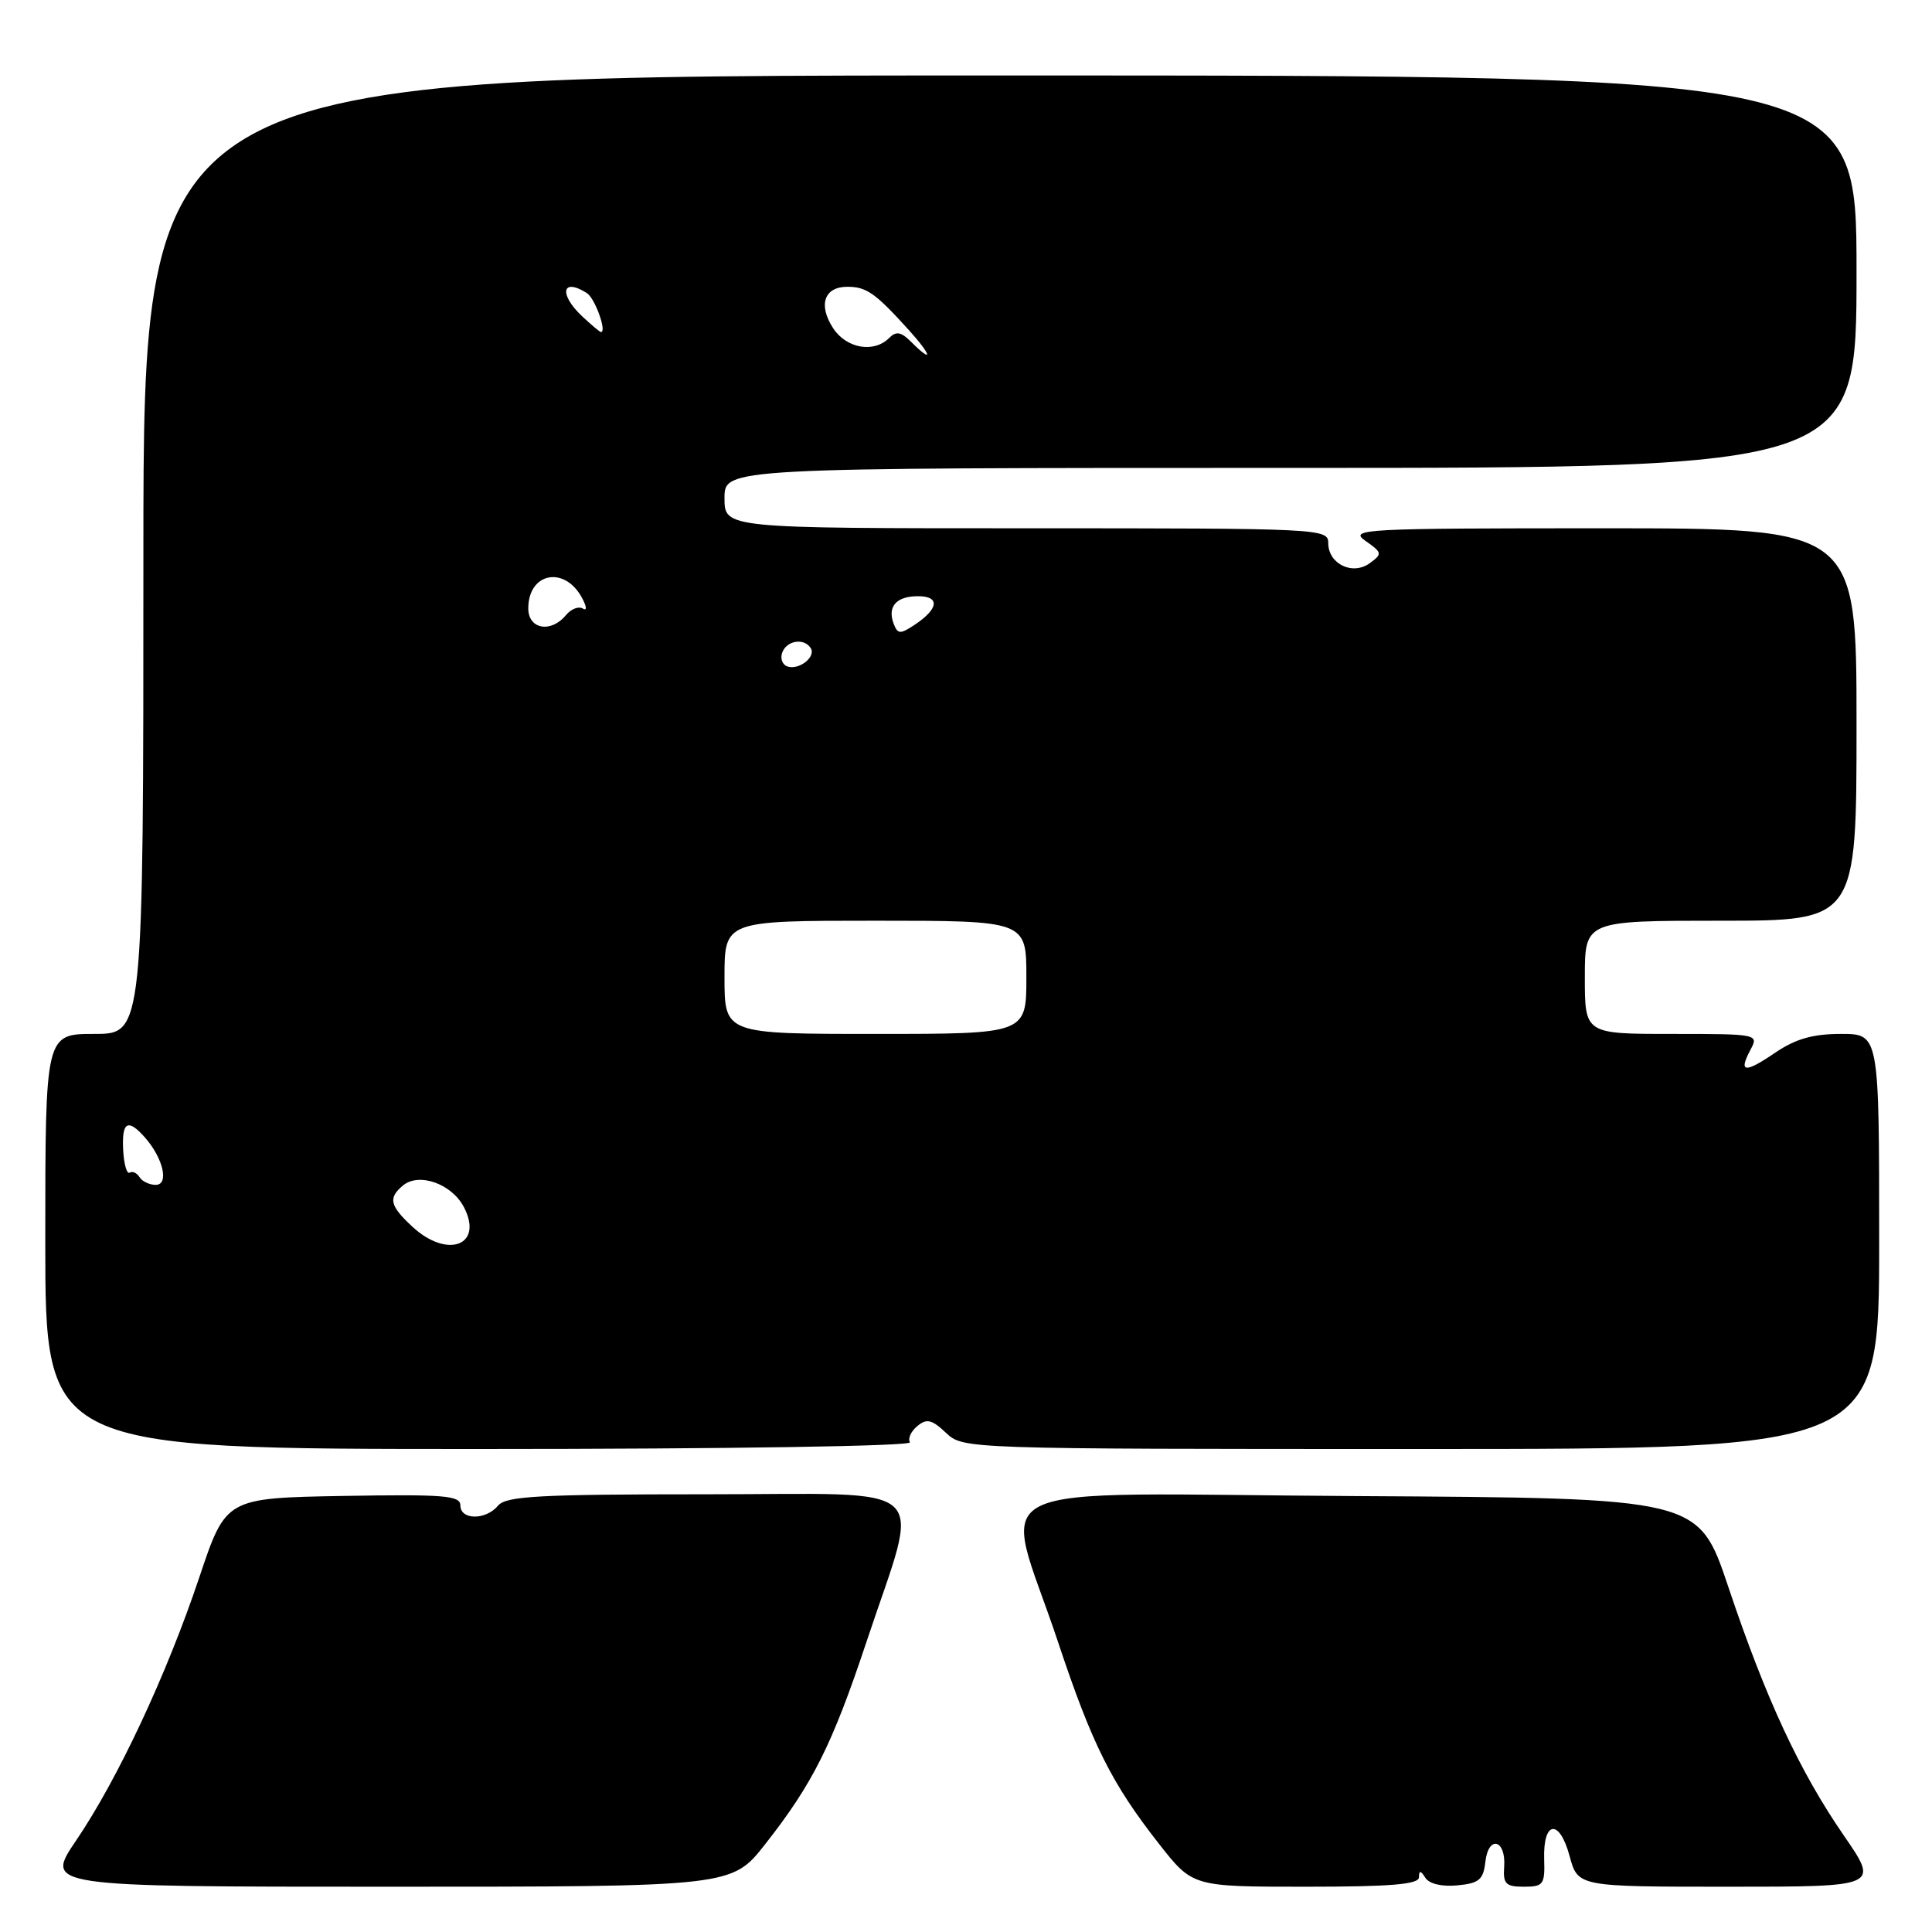 <?xml version="1.0" encoding="UTF-8" standalone="no"?>
<!DOCTYPE svg PUBLIC "-//W3C//DTD SVG 1.1//EN" "http://www.w3.org/Graphics/SVG/1.1/DTD/svg11.dtd" >
<svg xmlns="http://www.w3.org/2000/svg" xmlns:xlink="http://www.w3.org/1999/xlink" version="1.1" viewBox="0 0 256 256">
 <g >
 <path fill="currentColor"
d=" M 101.41 244.34 C 107.70 236.33 110.28 231.18 114.83 217.50 C 122.02 195.91 124.28 198.00 93.73 198.00 C 71.41 198.00 67.05 198.24 66.00 199.50 C 64.38 201.45 61.00 201.44 61.00 199.47 C 61.00 198.16 58.84 197.99 45.46 198.22 C 29.93 198.50 29.93 198.50 26.41 209.00 C 22.08 221.92 15.60 235.75 10.09 243.87 C 5.93 250.00 5.93 250.00 51.45 250.00 C 96.97 250.00 96.97 250.00 101.41 244.34 Z  M 188.02 248.75 C 188.03 247.81 188.24 247.83 188.87 248.82 C 189.38 249.62 191.06 250.02 193.10 249.82 C 195.99 249.55 196.55 249.08 196.82 246.69 C 197.23 243.12 199.57 243.75 199.31 247.36 C 199.15 249.63 199.52 250.00 201.93 250.00 C 204.50 250.00 204.72 249.71 204.61 246.35 C 204.45 241.23 206.64 240.96 207.98 245.94 C 209.08 250.00 209.08 250.00 229.03 250.00 C 248.99 250.00 248.99 250.00 244.34 243.25 C 238.43 234.68 233.97 225.07 229.00 210.24 C 225.06 198.50 225.06 198.50 179.92 198.24 C 128.02 197.94 132.87 195.59 140.17 217.50 C 144.72 231.18 147.30 236.33 153.59 244.34 C 158.03 250.00 158.03 250.00 173.01 250.00 C 184.33 250.00 188.00 249.69 188.02 248.75 Z  M 120.57 191.11 C 120.27 190.63 120.71 189.66 121.54 188.97 C 122.79 187.93 123.46 188.08 125.34 189.85 C 127.63 192.00 127.63 192.00 188.31 192.00 C 249.00 192.00 249.00 192.00 249.00 164.50 C 249.00 137.00 249.00 137.00 243.95 137.00 C 240.22 137.00 237.94 137.65 235.25 139.47 C 231.17 142.25 230.32 142.15 231.95 139.09 C 233.06 137.03 232.92 137.00 221.54 137.00 C 210.00 137.00 210.00 137.00 210.00 129.50 C 210.00 122.00 210.00 122.00 228.00 122.00 C 246.00 122.00 246.00 122.00 246.00 96.00 C 246.00 70.00 246.00 70.00 212.28 70.00 C 180.59 70.00 178.70 70.10 180.92 71.66 C 183.15 73.22 183.19 73.39 181.51 74.62 C 179.23 76.29 176.00 74.73 176.00 71.96 C 176.00 70.04 175.09 70.00 136.00 70.00 C 96.00 70.00 96.00 70.00 96.00 66.00 C 96.00 62.00 96.00 62.00 171.00 62.00 C 246.00 62.00 246.00 62.00 246.00 36.00 C 246.00 10.00 246.00 10.00 132.50 10.00 C 19.00 10.00 19.00 10.00 19.00 73.50 C 19.00 137.00 19.00 137.00 12.50 137.00 C 6.00 137.00 6.00 137.00 6.00 164.50 C 6.00 192.00 6.00 192.00 63.56 192.00 C 96.77 192.00 120.89 191.62 120.57 191.11 Z  M 54.65 162.55 C 51.64 159.76 51.41 158.74 53.40 157.08 C 55.53 155.31 59.88 156.87 61.48 159.97 C 64.10 165.03 59.28 166.84 54.65 162.55 Z  M 18.49 155.98 C 18.14 155.42 17.56 155.15 17.18 155.38 C 16.81 155.61 16.42 154.27 16.32 152.40 C 16.12 148.61 16.94 148.15 19.23 150.75 C 21.64 153.50 22.43 157.00 20.63 157.00 C 19.80 157.00 18.84 156.54 18.49 155.98 Z  M 96.00 129.50 C 96.00 122.00 96.00 122.00 116.00 122.00 C 136.00 122.00 136.00 122.00 136.00 129.50 C 136.00 137.00 136.00 137.00 116.00 137.00 C 96.00 137.00 96.00 137.00 96.00 129.50 Z  M 104.31 88.30 C 103.65 88.06 103.36 87.22 103.66 86.44 C 104.27 84.84 106.58 84.51 107.43 85.89 C 108.15 87.06 105.83 88.85 104.31 88.30 Z  M 118.42 82.66 C 117.55 80.38 118.76 79.00 121.64 79.00 C 124.58 79.00 124.39 80.66 121.21 82.78 C 119.28 84.06 118.95 84.04 118.42 82.66 Z  M 70.00 80.62 C 70.00 75.86 74.82 74.92 77.13 79.24 C 77.76 80.42 77.79 80.99 77.21 80.63 C 76.67 80.30 75.67 80.69 74.99 81.51 C 73.00 83.92 70.00 83.38 70.00 80.62 Z  M 120.72 45.29 C 119.39 43.96 118.75 43.85 117.81 44.79 C 115.79 46.81 112.17 46.18 110.41 43.51 C 108.38 40.41 109.20 38.00 112.28 38.00 C 114.82 38.00 115.98 38.82 120.44 43.75 C 123.49 47.13 123.70 48.27 120.72 45.29 Z  M 77.19 41.96 C 74.01 39.00 74.43 36.72 77.77 38.84 C 78.83 39.51 80.45 44.00 79.63 44.00 C 79.49 44.00 78.39 43.08 77.19 41.96 Z "/>
</g>
</svg>